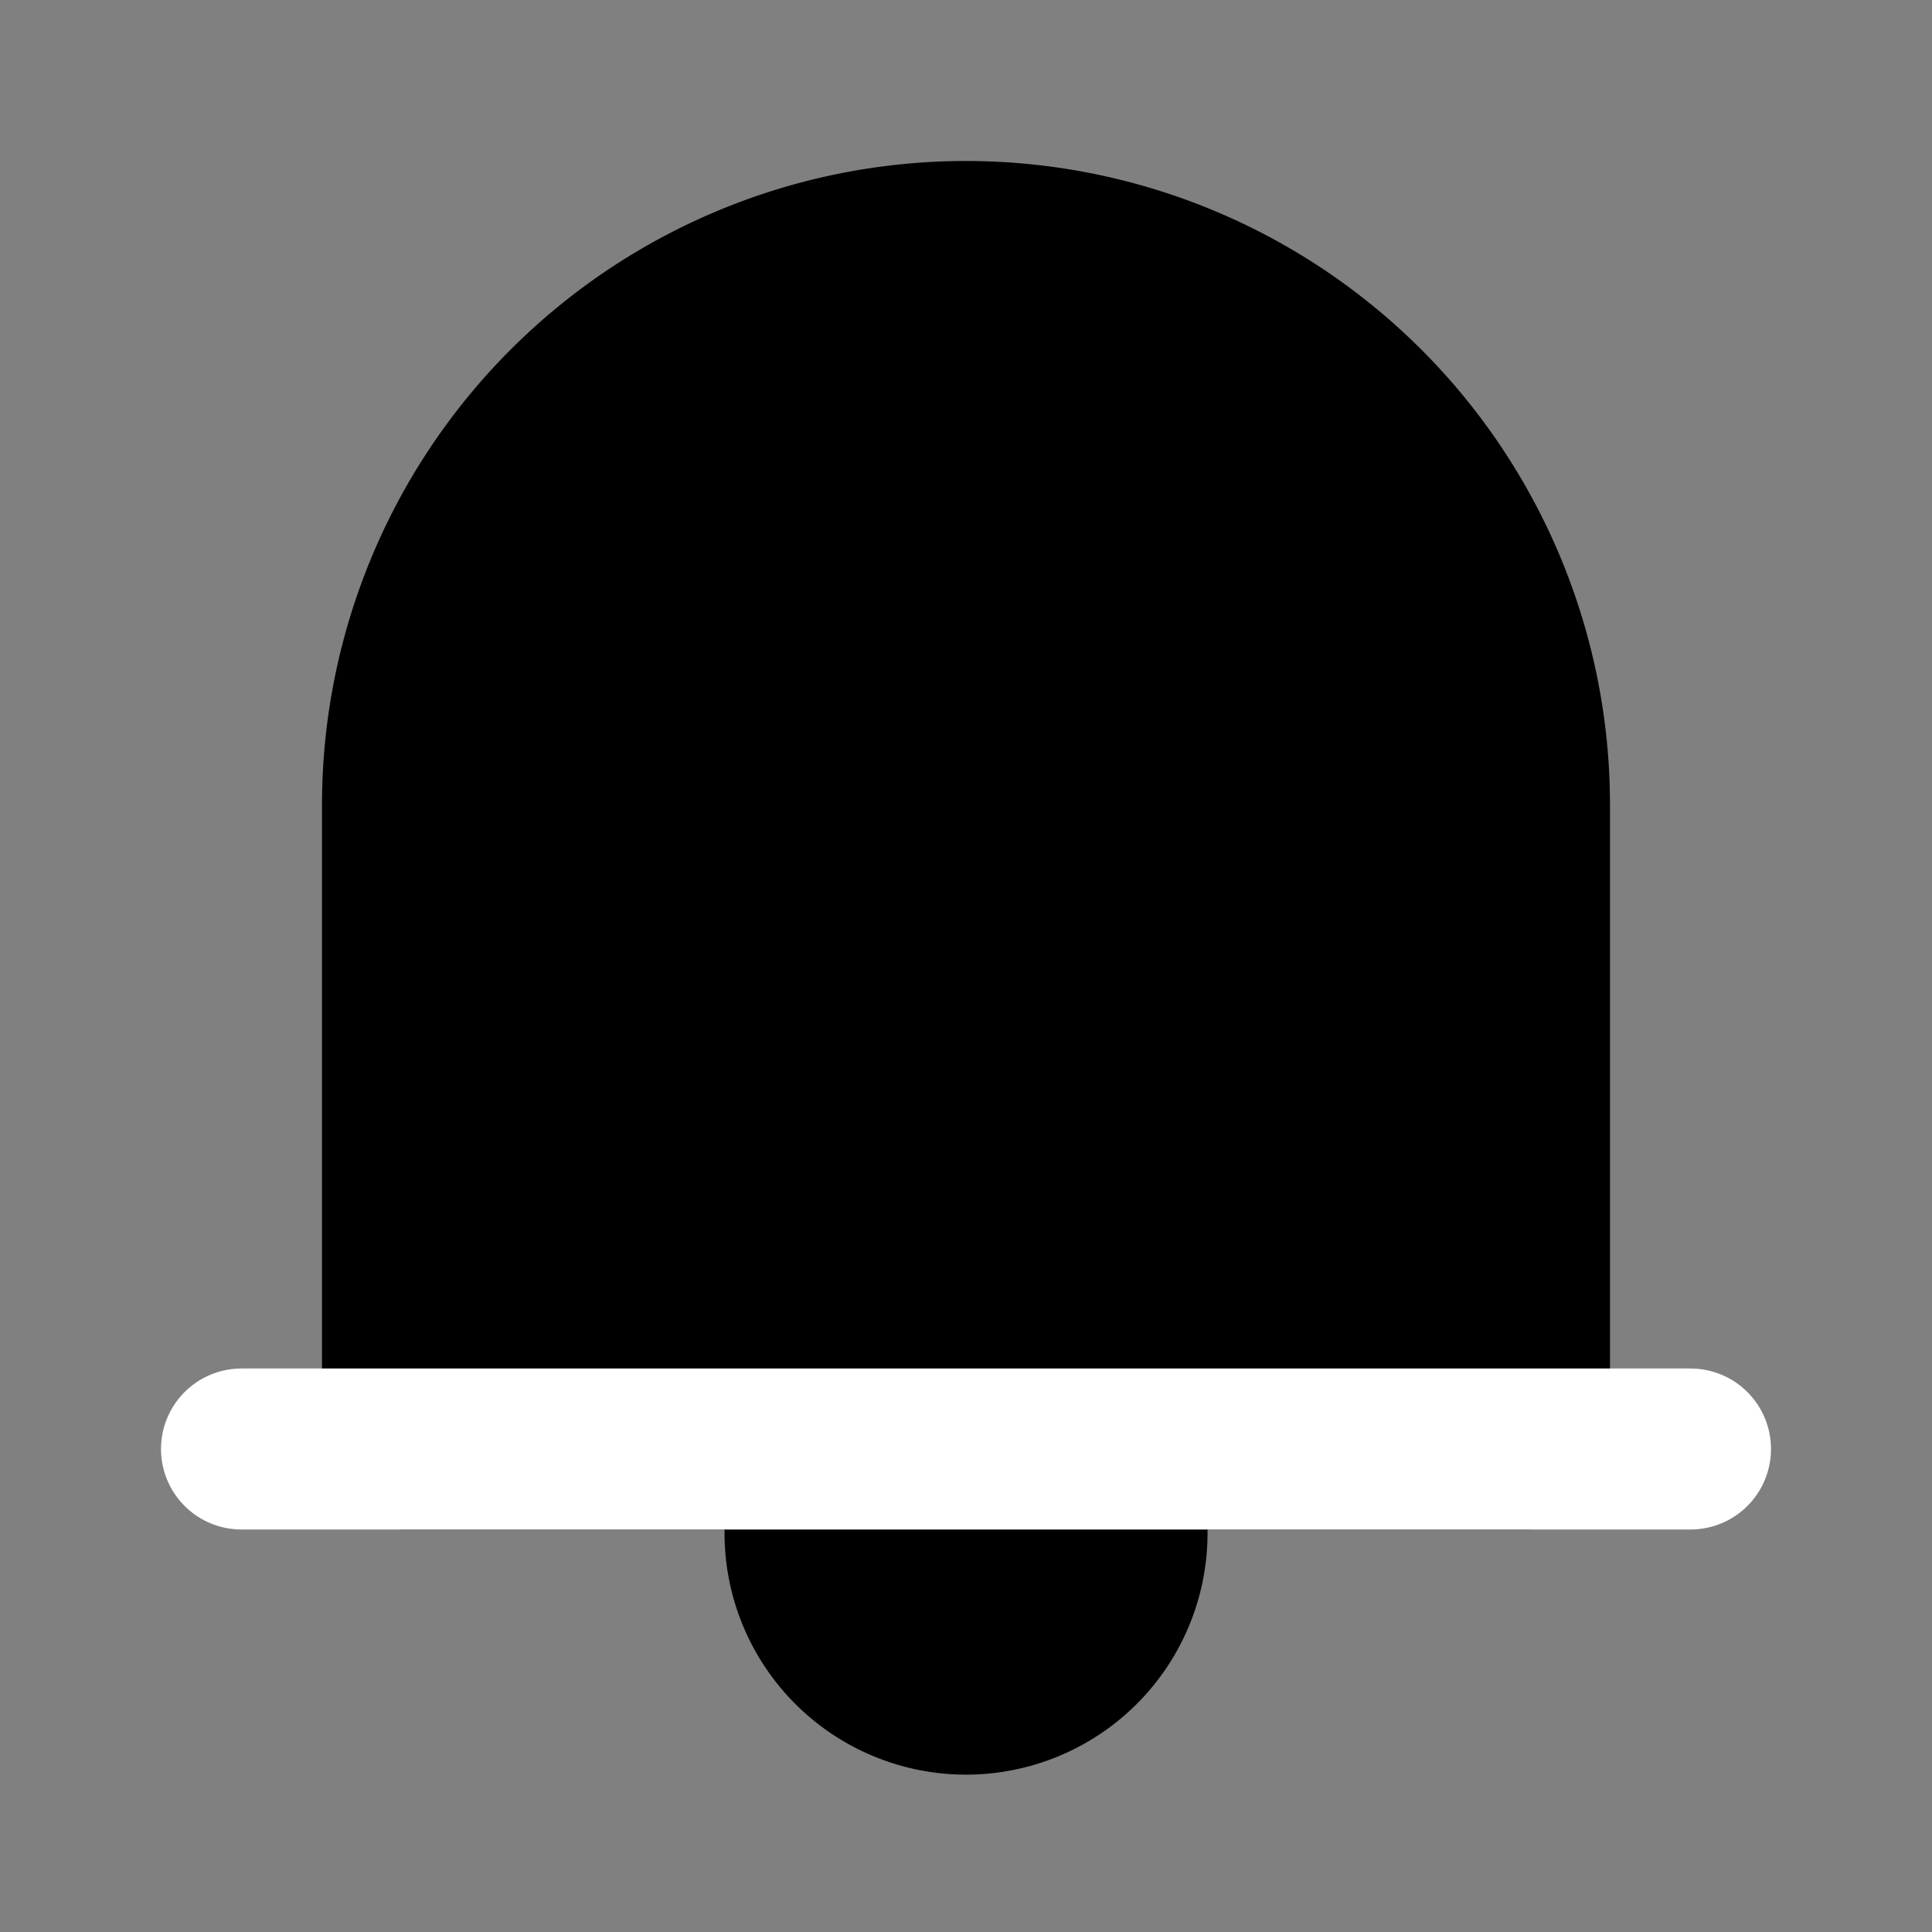 <svg width="24" height="24" viewBox="0 0 24 24" xmlns="http://www.w3.org/2000/svg">
    <rect x="0" y="0" width="24" height="24" fill="#808080" stroke="none"/>
    <g fill="none" fill-rule="evenodd">
        <path d="M0 24h24V0H0z"/>
        <path d="M14 19a2 2 0 1 1-3.999.001A2 2 0 0 1 14 19z" stroke="#000" stroke-width="2" fill="#000" stroke-linecap="round" stroke-linejoin="round"/>
        <path d="M19 18H5v-8a7 7 0 1 1 14 0v8z" fill="#FFF"/>
        <path d="M19 18H5v-8a7 7 0 0 1 7-7h0a7 7 0 0 1 7 7v8z" stroke="#000" stroke-width="2" fill="#000" stroke-linecap="round" stroke-linejoin="round"/>
        <path fill="#FFF" d="M3 18h18"/>
        <path stroke="#FFF" stroke-width="2" stroke-linecap="round" stroke-linejoin="round" d="M3 18h18"/>
    </g>
</svg>
